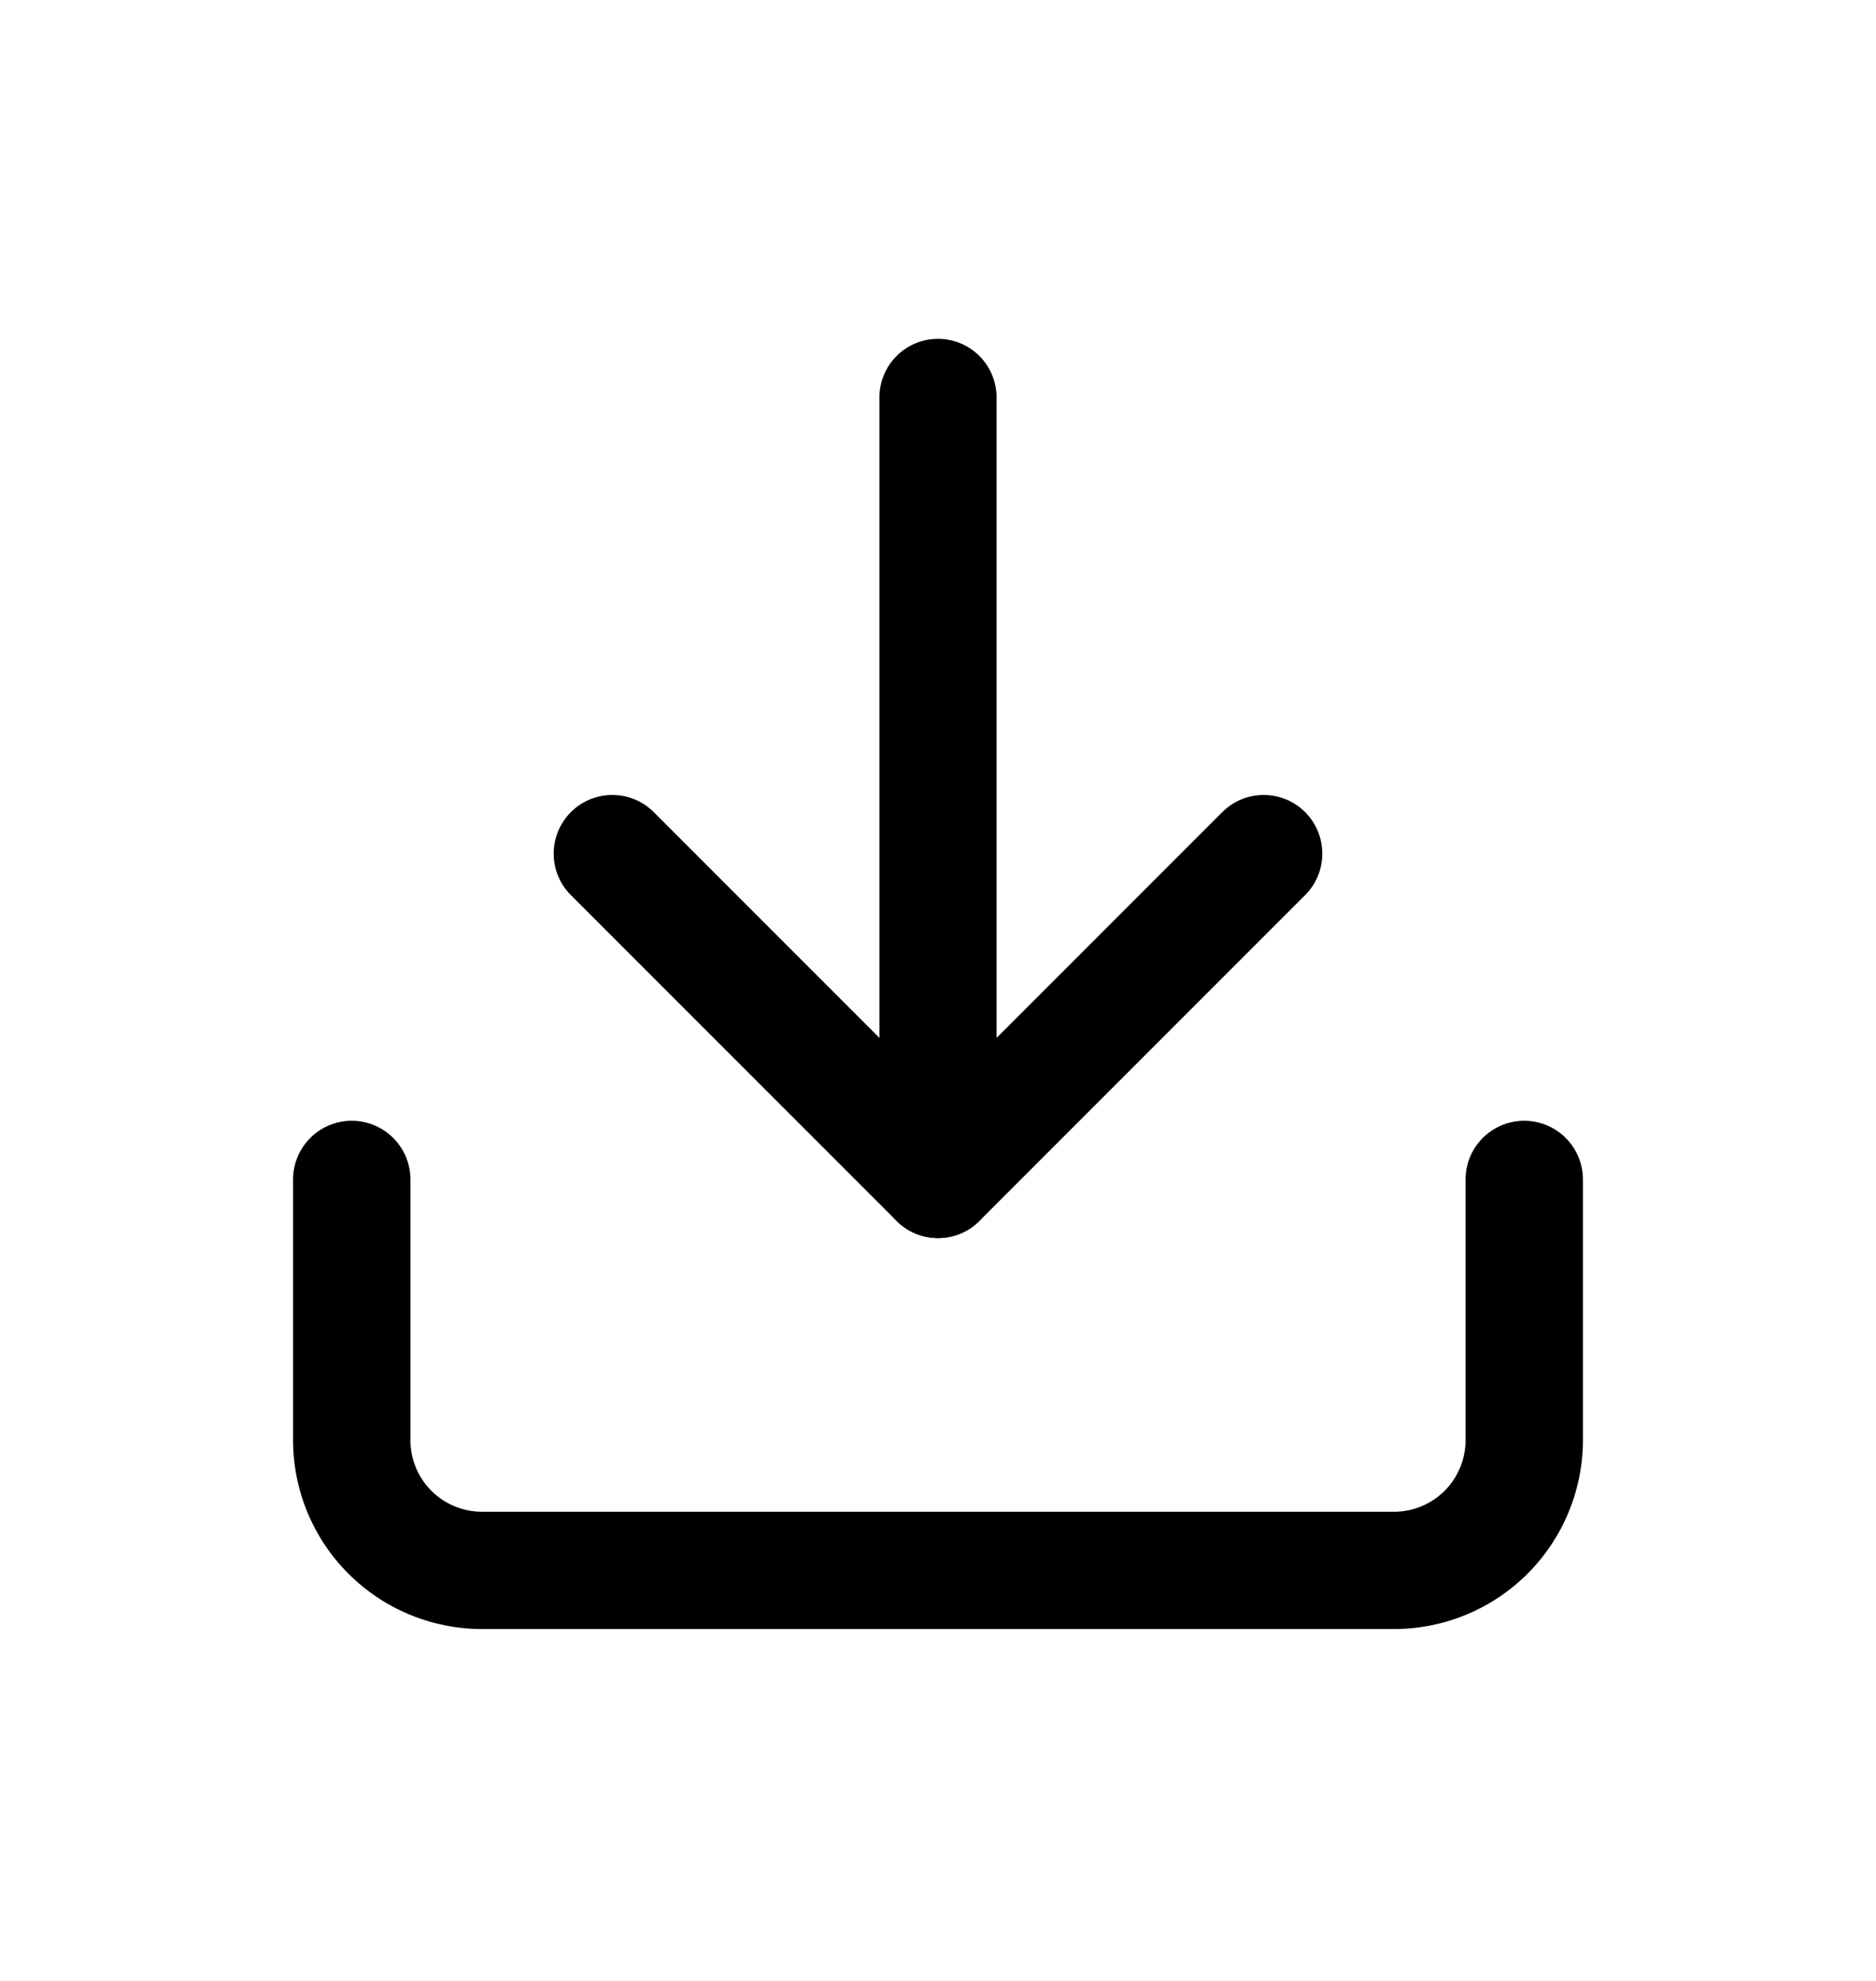 <svg width="18" height="19" viewBox="0 0 18 19" xmlns="http://www.w3.org/2000/svg">
<path fill-rule="evenodd" clip-rule="evenodd" d="M3.375 10.75C3.686 10.75 3.938 11.002 3.938 11.313V13.813C3.938 13.995 4.01 14.17 4.139 14.299C4.268 14.428 4.443 14.5 4.625 14.5H13.375C13.557 14.5 13.732 14.428 13.861 14.299C13.99 14.17 14.062 13.995 14.062 13.813V11.313C14.062 11.002 14.314 10.75 14.625 10.75C14.936 10.75 15.188 11.002 15.188 11.313V13.813C15.188 14.293 14.996 14.755 14.657 15.094C14.317 15.434 13.856 15.625 13.375 15.625H4.625C4.144 15.625 3.683 15.434 3.343 15.094C3.003 14.755 2.812 14.293 2.812 13.813V11.313C2.812 11.002 3.064 10.75 3.375 10.75Z"/>
<path fill-rule="evenodd" clip-rule="evenodd" d="M5.477 7.79C5.697 7.57 6.053 7.57 6.273 7.79L9 10.517L11.727 7.79C11.947 7.57 12.303 7.57 12.523 7.79C12.742 8.01 12.742 8.366 12.523 8.585L9.398 11.71C9.178 11.93 8.822 11.93 8.602 11.71L5.477 8.585C5.258 8.366 5.258 8.01 5.477 7.79Z"/>
<path fill-rule="evenodd" clip-rule="evenodd" d="M9 3.25C9.311 3.25 9.562 3.502 9.562 3.813V11.313C9.562 11.623 9.311 11.875 9 11.875C8.689 11.875 8.438 11.623 8.438 11.313V3.813C8.438 3.502 8.689 3.25 9 3.25Z"/>
</svg>
